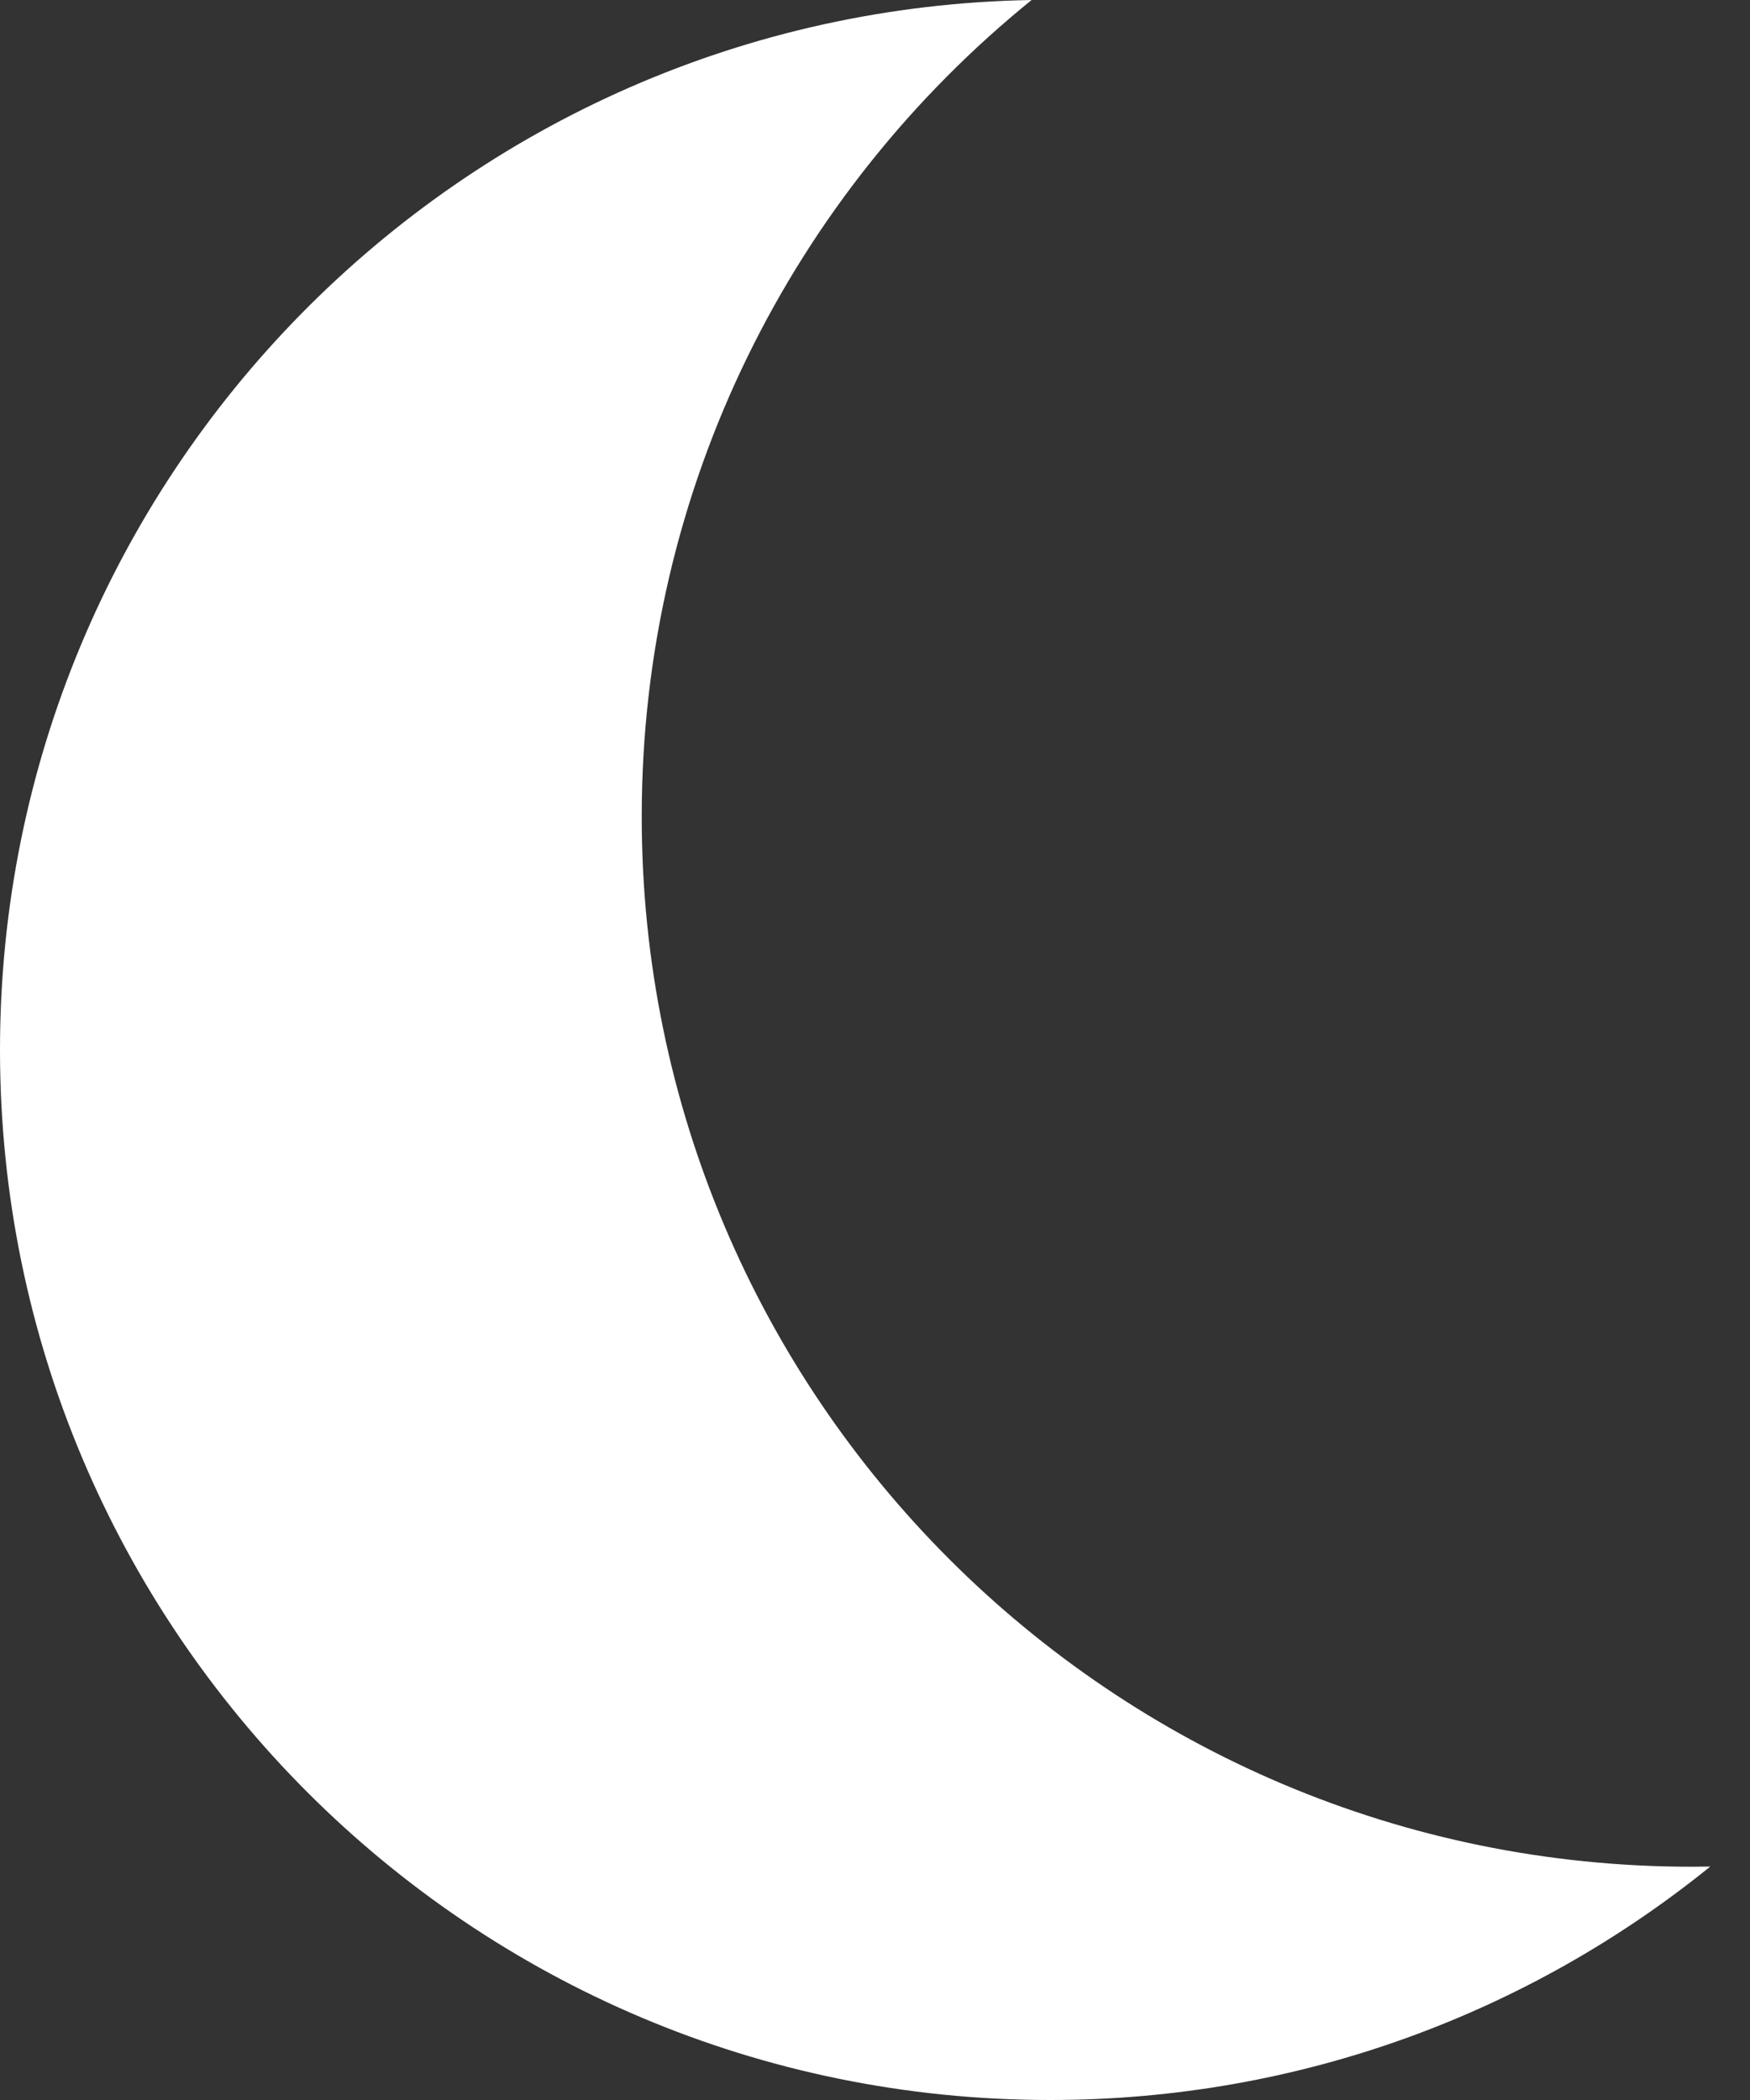 <svg width="20" height="24" viewBox="0 0 20 24" fill="none" xmlns="http://www.w3.org/2000/svg">
<rect x="0" y="0" width="20" height="24" fill="#333333" stroke="none"/>
<path fill-rule="evenodd" clip-rule="evenodd" d="M19.546 21.332C19.476 21.333 19.406 21.334 19.335 21.334C12.707 21.334 7.334 15.961 7.334 9.333C7.334 5.563 9.072 2.2 11.79 0C5.259 0.113 0 5.442 0 11.999C0 18.627 5.373 24 12.001 24C14.86 24 17.485 23 19.546 21.332Z" fill="white"/>
</svg>

